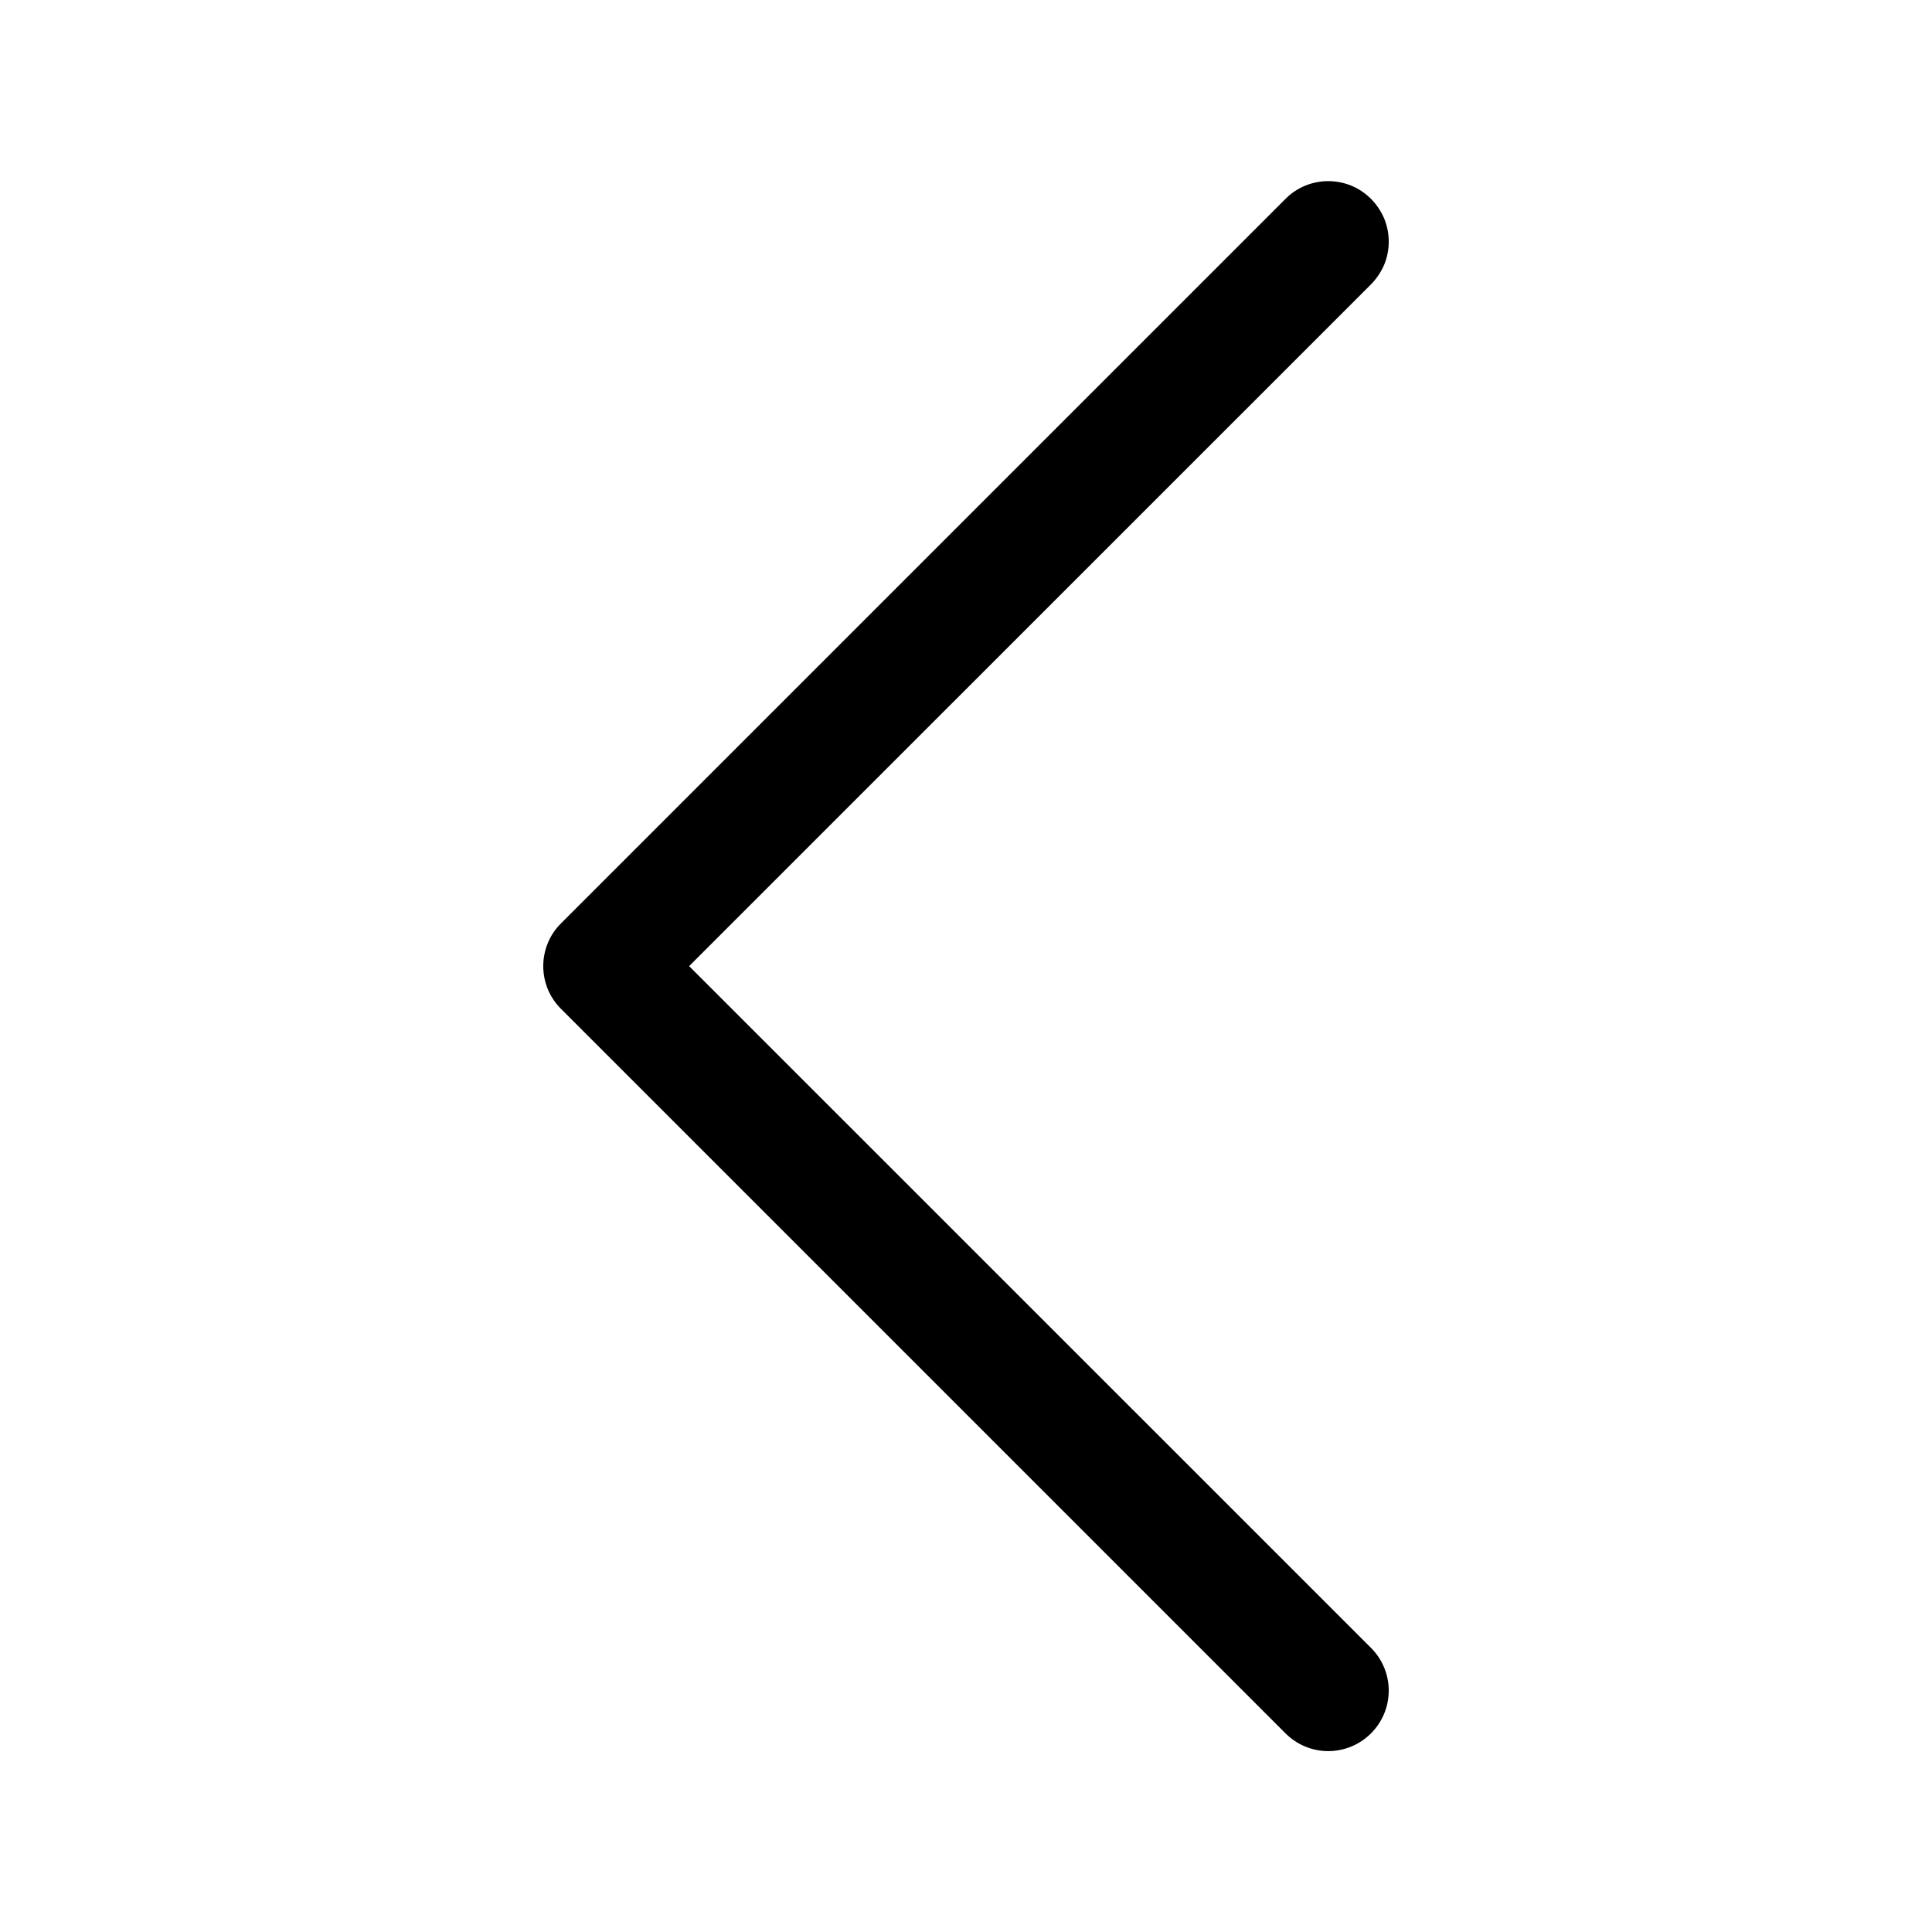 <svg width="16" height="16" viewBox="0 0 16 16" fill="none" xmlns="http://www.w3.org/2000/svg">
<path fill-rule="evenodd" clip-rule="evenodd" d="M11.354 1.647C11.4 1.693 11.437 1.749 11.463 1.809C11.488 1.87 11.501 1.935 11.501 2.001C11.501 2.067 11.488 2.132 11.463 2.193C11.437 2.253 11.4 2.308 11.354 2.355L5.707 8.001L11.354 13.647C11.448 13.741 11.501 13.868 11.501 14.001C11.501 14.134 11.448 14.261 11.354 14.355C11.26 14.449 11.133 14.502 11 14.502C10.867 14.502 10.74 14.449 10.646 14.355L4.646 8.355C4.599 8.308 4.562 8.253 4.537 8.193C4.512 8.132 4.499 8.067 4.499 8.001C4.499 7.935 4.512 7.87 4.537 7.809C4.562 7.749 4.599 7.693 4.646 7.647L10.646 1.647C10.692 1.6 10.748 1.563 10.808 1.538C10.869 1.513 10.934 1.5 11 1.5C11.066 1.5 11.131 1.513 11.192 1.538C11.252 1.563 11.307 1.6 11.354 1.647Z" fill="black"/>
</svg>
